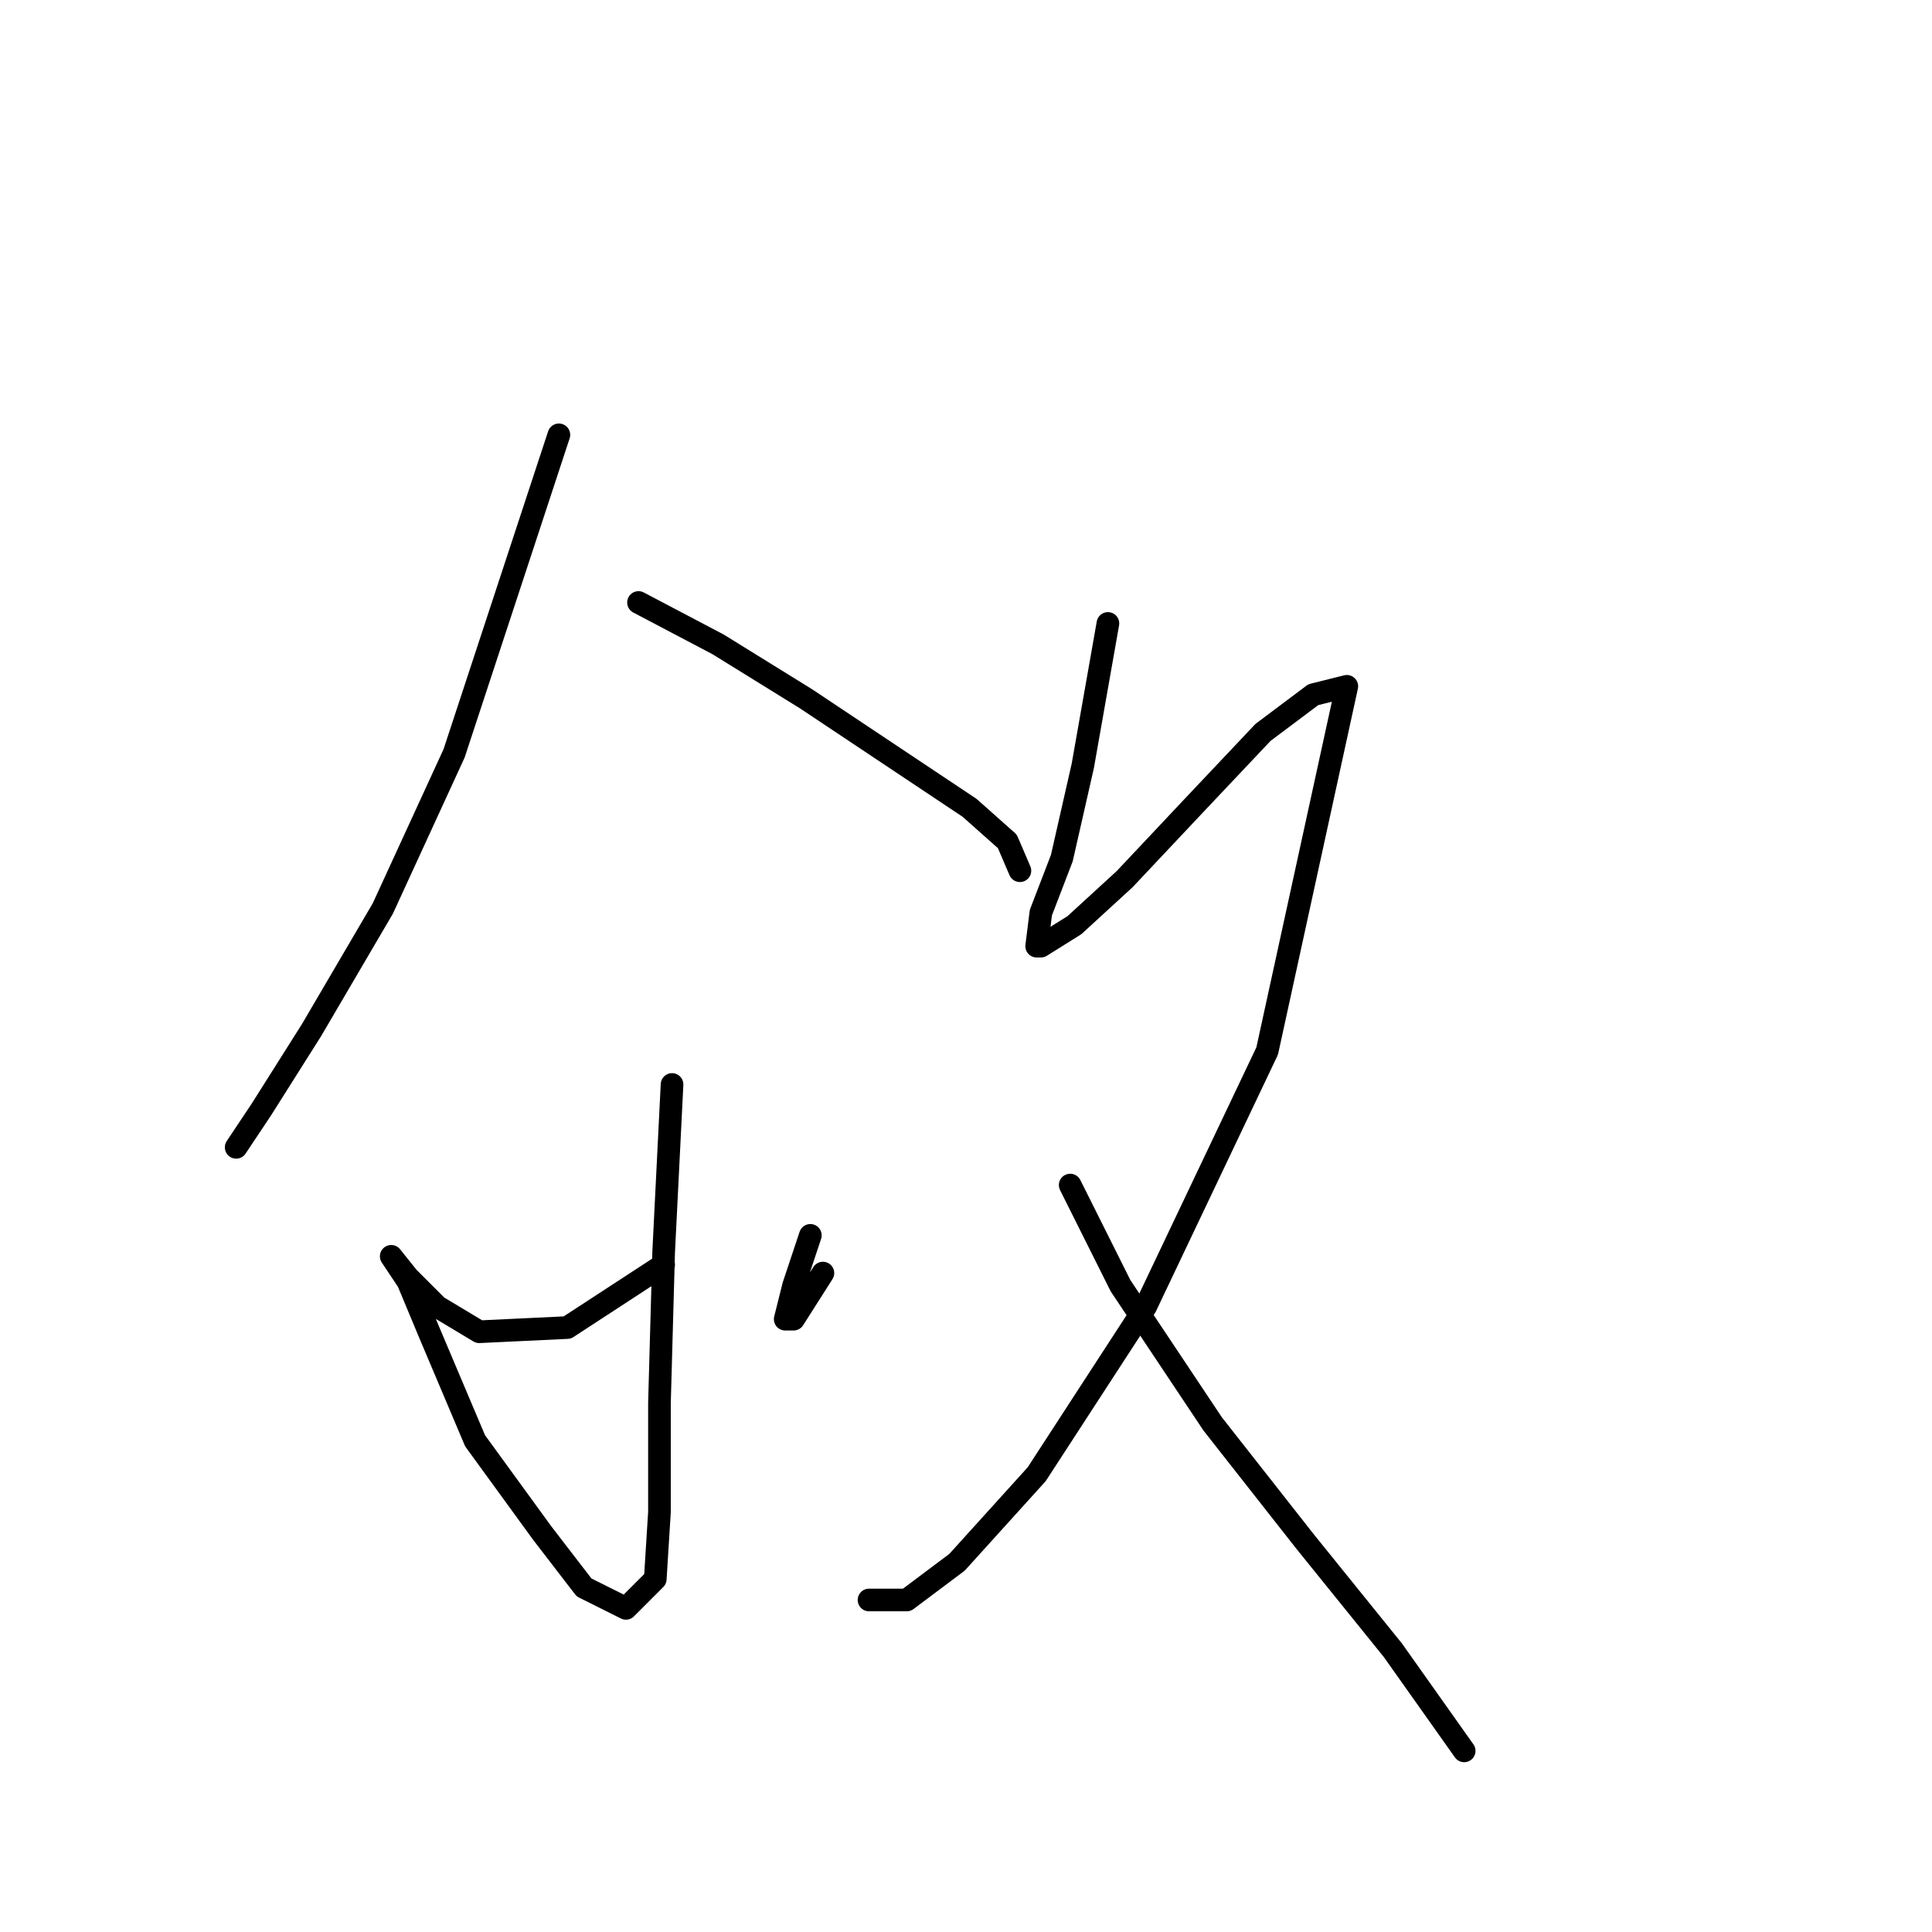 <?xml version="1.0" standalone="no"?>
    <svg width="256" height="256" xmlns="http://www.w3.org/2000/svg" version="1.1">
    <polyline stroke="black" stroke-width="3" stroke-linecap="round" fill="transparent" stroke-linejoin="round" points="74.054 57.619 60.17 99.825 50.729 120.373 41.288 136.479 34.624 147.03 31.292 152.028 31.292 152.028 31.292 152.028 " />
        <polyline stroke="black" stroke-width="3" stroke-linecap="round" fill="transparent" stroke-linejoin="round" points="84.606 79.833 95.157 85.386 106.82 92.606 118.482 100.381 128.479 107.045 133.477 111.488 135.143 115.375 135.143 115.375 " />
        <polyline stroke="black" stroke-width="3" stroke-linecap="round" fill="transparent" stroke-linejoin="round" points="89.049 143.698 87.938 165.912 87.382 185.905 87.382 200.344 86.827 209.23 82.94 213.117 77.386 210.34 71.833 203.121 62.947 190.903 56.838 176.464 54.061 169.8 51.84 166.468 51.84 166.468 54.061 169.244 57.949 173.132 63.502 176.464 75.165 175.909 87.938 167.578 87.938 167.578 " />
        <polyline stroke="black" stroke-width="3" stroke-linecap="round" fill="transparent" stroke-linejoin="round" points="107.375 163.691 105.154 170.355 104.043 174.798 105.154 174.798 109.041 168.689 109.041 168.689 " />
        <polyline stroke="black" stroke-width="3" stroke-linecap="round" fill="transparent" stroke-linejoin="round" points="146.805 82.609 143.473 101.491 140.696 113.709 137.92 120.929 137.364 125.372 137.92 125.372 142.362 122.595 149.027 116.486 157.912 107.045 167.353 97.049 174.017 92.05 178.46 90.94 167.909 139.255 151.803 173.132 137.364 195.346 126.812 207.008 120.148 212.006 115.15 212.006 115.15 212.006 " />
        <polyline stroke="black" stroke-width="3" stroke-linecap="round" fill="transparent" stroke-linejoin="round" points="141.807 157.027 148.471 170.355 160.689 188.682 172.907 204.232 184.569 218.671 194.01 231.999 194.01 231.999 " />
        </svg>